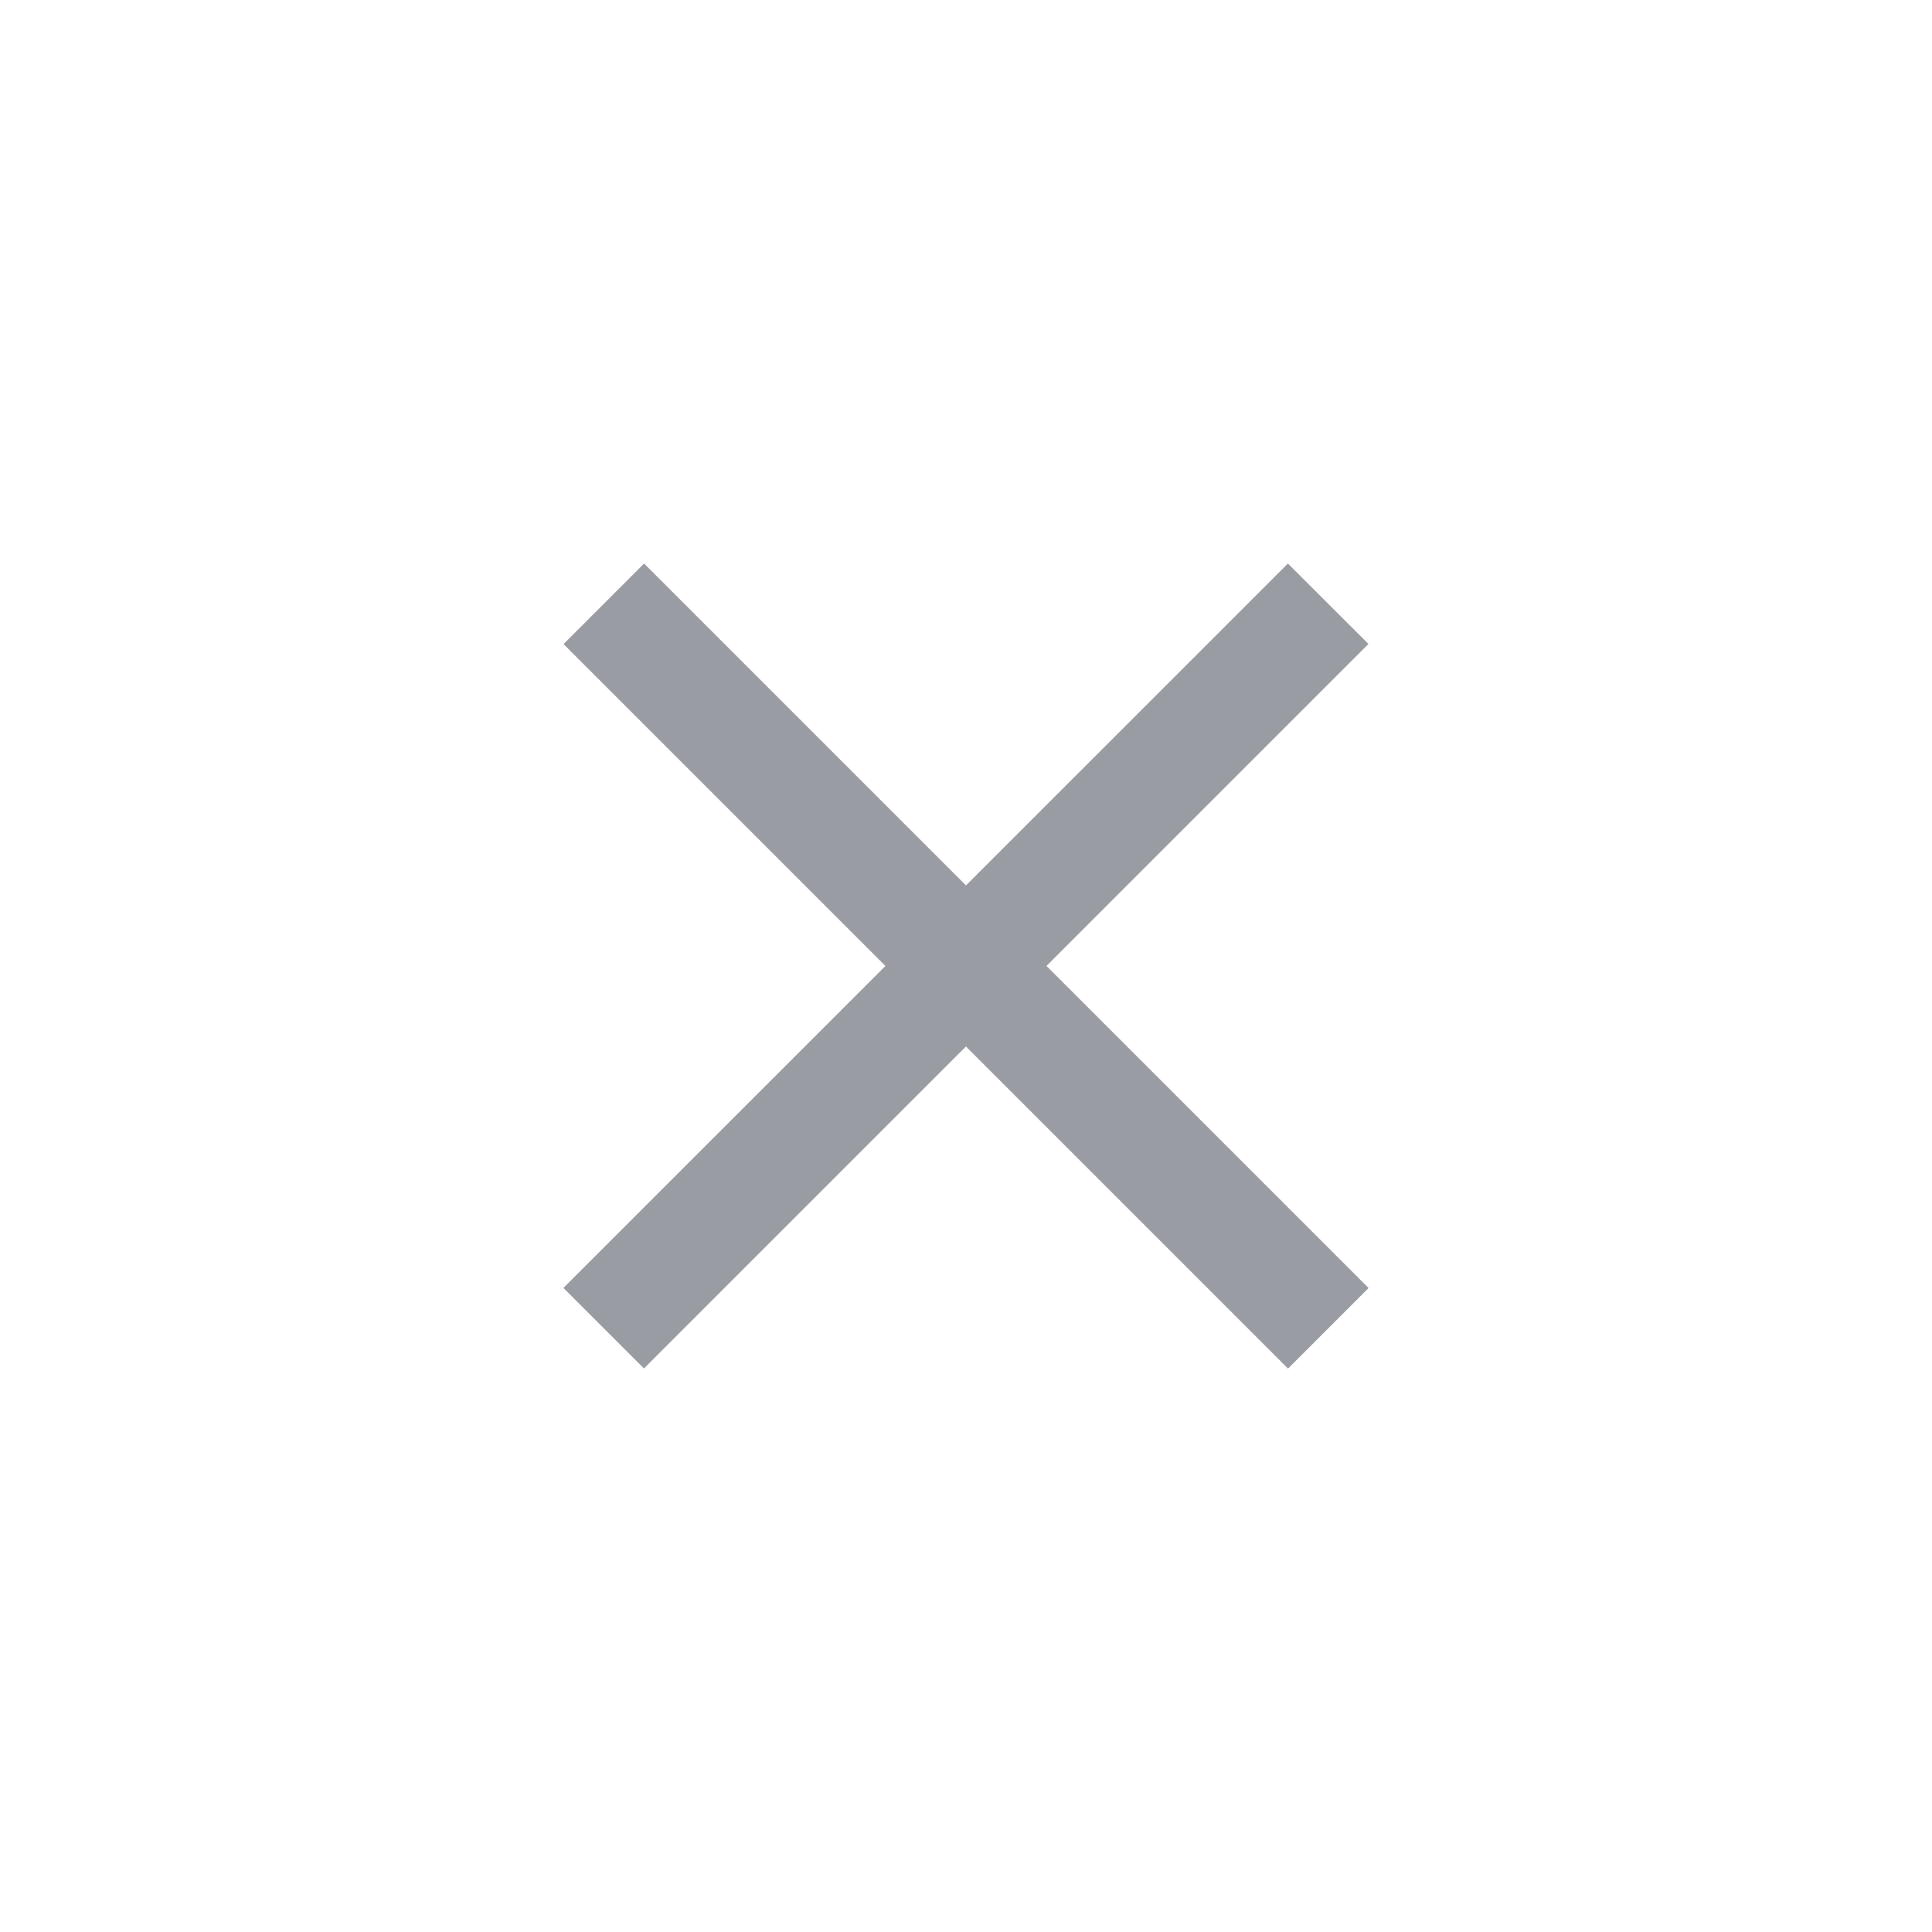 <svg width="16" height="16" fill="none" xmlns="http://www.w3.org/2000/svg">
    <path fill="#9A9CA3" d="M10.666 4.667l.667.666-6 6-.667-.667z"/>
    <path fill="#9A9CA3" d="M11.334 10.667l-.667.667-6-6 .667-.667z"/>
</svg>
